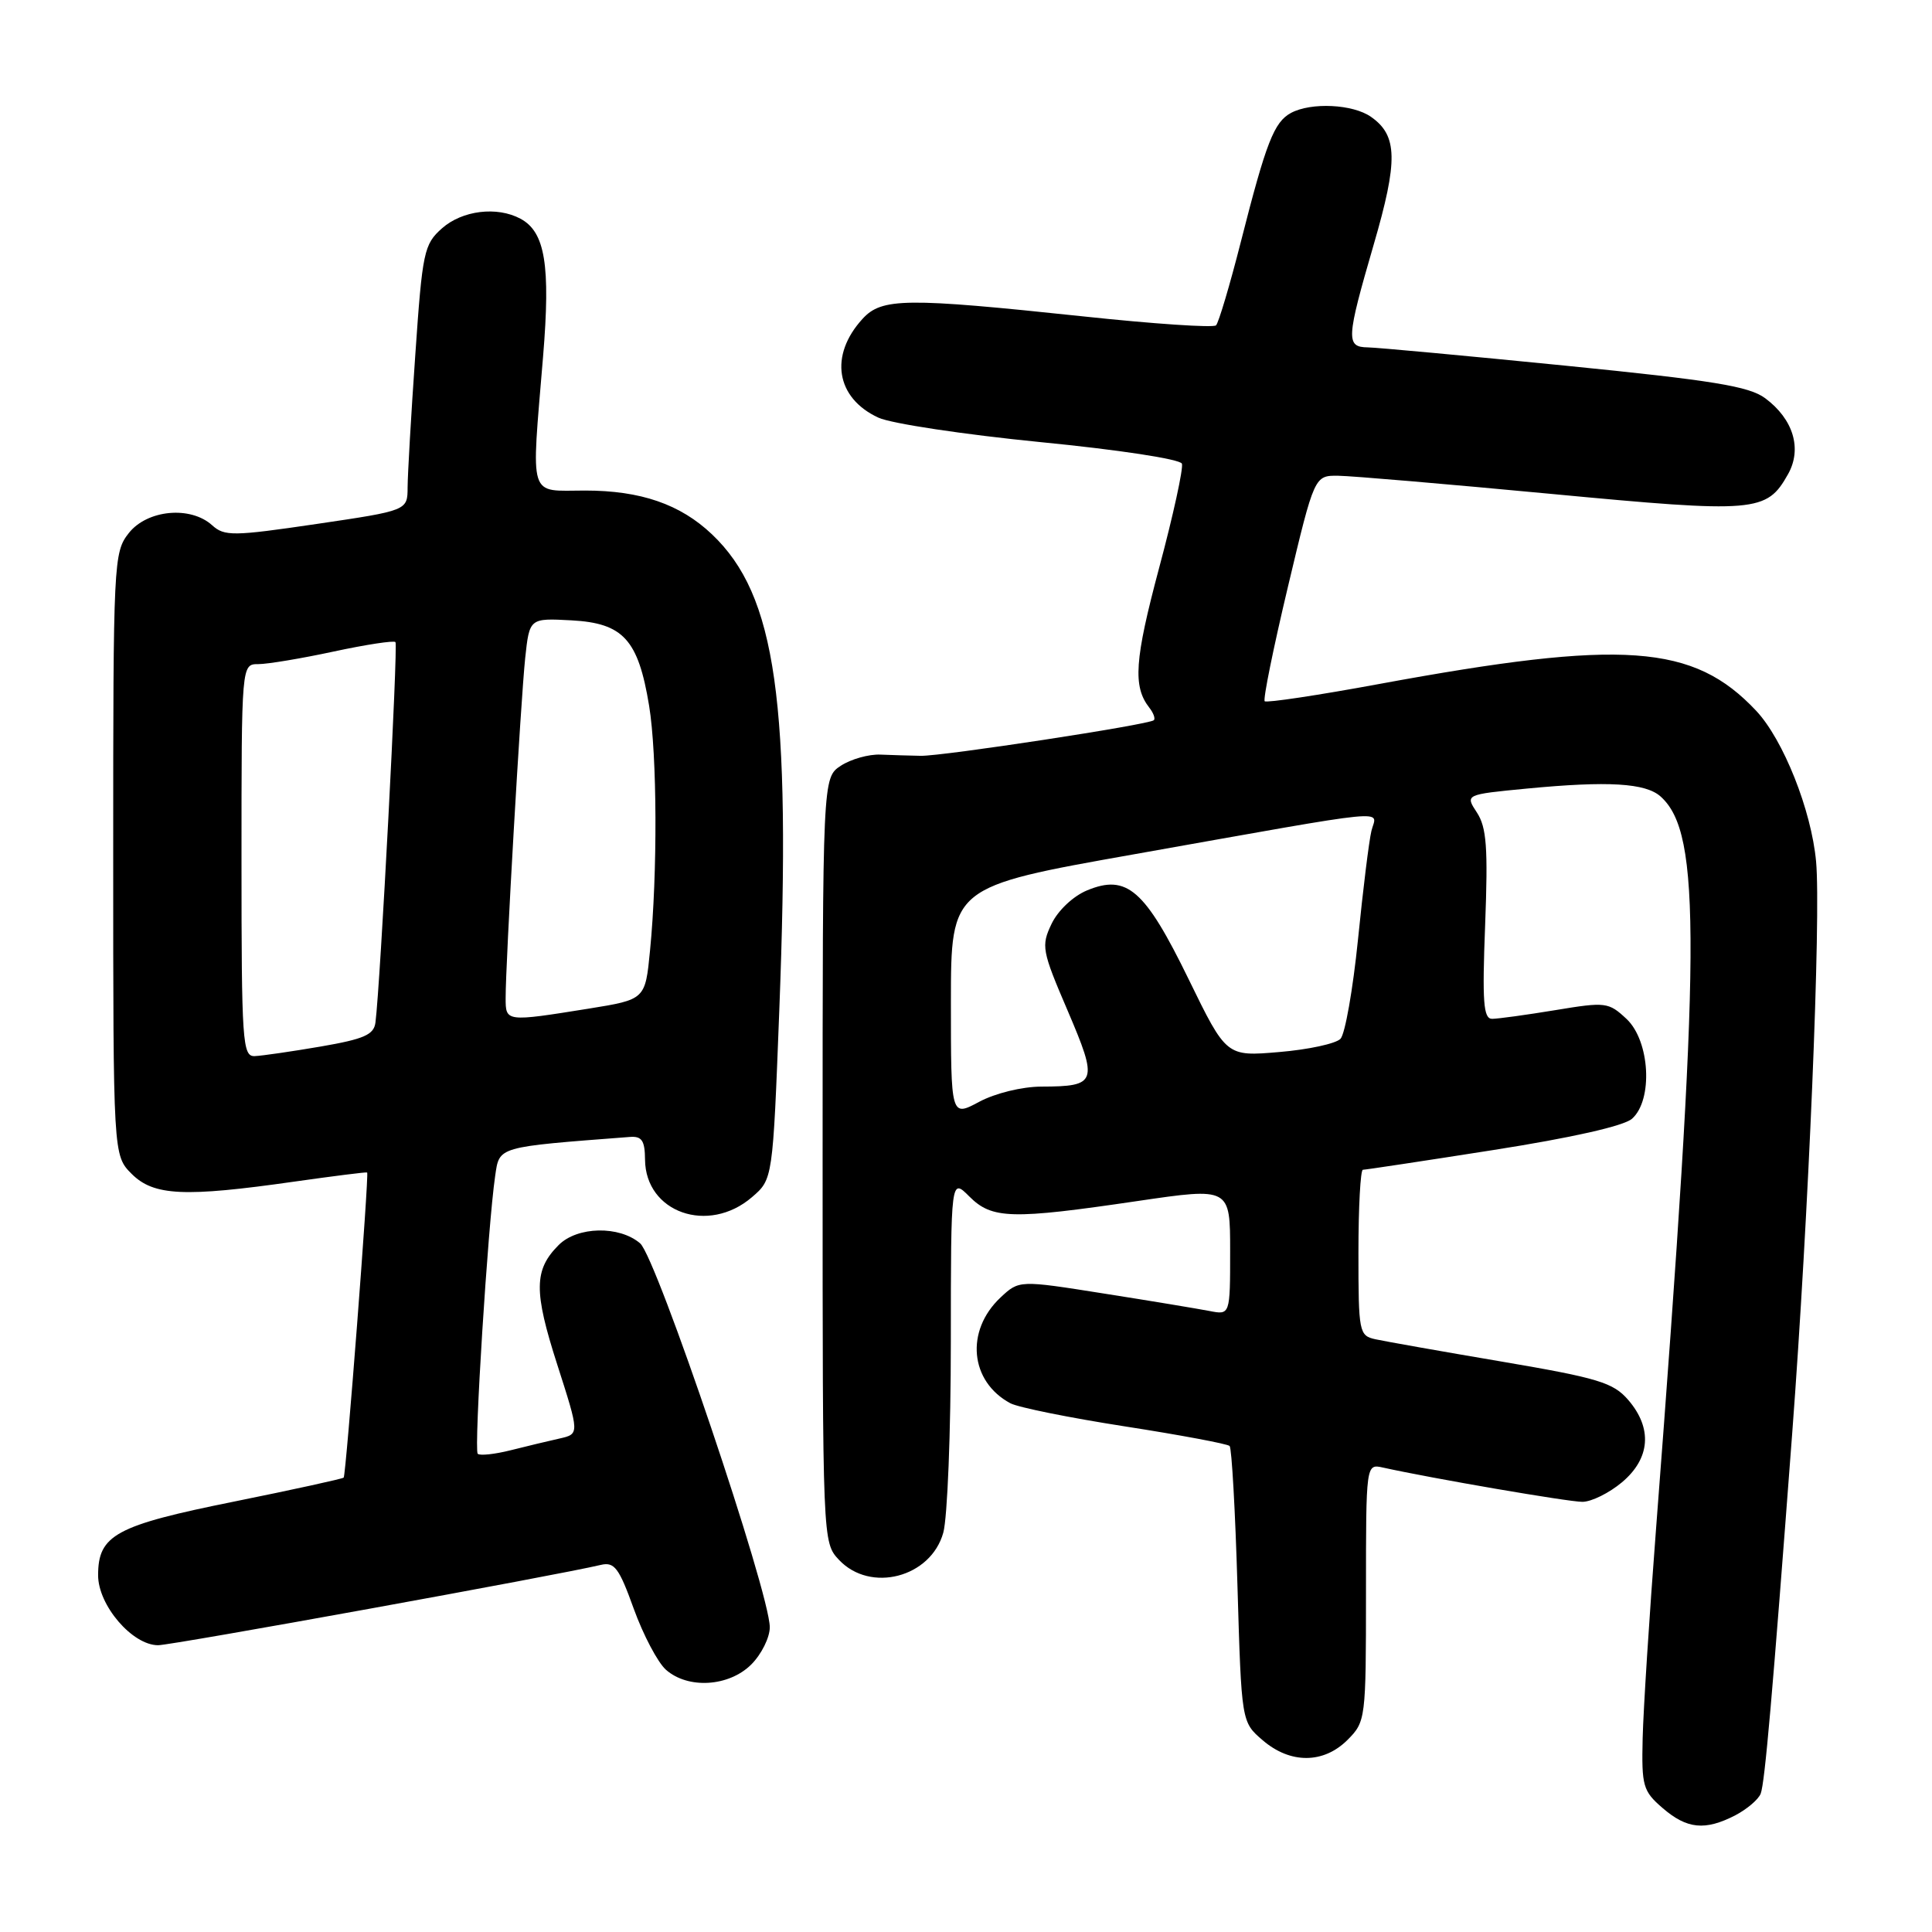 <?xml version="1.0" encoding="UTF-8" standalone="no"?>
<!DOCTYPE svg PUBLIC "-//W3C//DTD SVG 1.1//EN" "http://www.w3.org/Graphics/SVG/1.1/DTD/svg11.dtd" >
<svg xmlns="http://www.w3.org/2000/svg" xmlns:xlink="http://www.w3.org/1999/xlink" version="1.1" viewBox="0 0 256 256">
 <g >
 <path fill="currentColor"
d=" M 229.93 240.54 C 231.48 239.73 233.00 238.44 233.30 237.67 C 233.85 236.24 234.85 224.75 237.47 190.00 C 239.65 161.12 241.31 121.39 240.64 114.15 C 240.02 107.36 236.30 98.02 232.71 94.19 C 224.39 85.33 215.11 84.67 182.76 90.63 C 174.65 92.13 167.82 93.15 167.58 92.92 C 167.34 92.68 168.73 85.85 170.66 77.74 C 174.17 63.00 174.17 63.00 177.34 63.04 C 179.08 63.06 191.75 64.14 205.50 65.44 C 232.71 68.01 234.08 67.90 236.93 62.82 C 238.81 59.47 237.63 55.54 233.90 52.77 C 231.77 51.18 227.00 50.41 207.40 48.45 C 194.26 47.14 182.49 46.05 181.25 46.03 C 178.32 45.99 178.38 44.94 182.02 32.42 C 185.27 21.27 185.20 17.95 181.66 15.48 C 179.27 13.80 173.75 13.53 171.07 14.96 C 168.82 16.17 167.77 18.86 164.43 32.00 C 162.96 37.78 161.47 42.78 161.13 43.11 C 160.78 43.45 152.85 42.92 143.50 41.92 C 119.99 39.43 116.84 39.46 114.29 42.25 C 109.85 47.10 110.76 52.74 116.39 55.34 C 118.10 56.13 127.76 57.58 137.85 58.58 C 148.20 59.59 156.38 60.84 156.61 61.44 C 156.82 62.02 155.47 68.24 153.59 75.25 C 150.33 87.46 150.09 90.96 152.29 93.77 C 152.84 94.47 153.11 95.22 152.89 95.43 C 152.30 96.02 124.86 100.21 122.00 100.15 C 120.62 100.13 118.23 100.05 116.67 99.99 C 115.12 99.92 112.76 100.59 111.42 101.46 C 109.00 103.05 109.00 103.05 109.00 153.71 C 109.00 204.35 109.00 204.37 111.17 206.69 C 115.33 211.11 123.34 209.03 124.99 203.09 C 125.54 201.12 125.99 189.73 125.99 177.80 C 126.00 156.09 126.00 156.09 128.45 158.55 C 131.45 161.54 134.01 161.61 150.75 159.14 C 163.00 157.34 163.00 157.34 163.00 165.79 C 163.00 174.25 163.00 174.25 160.25 173.71 C 158.74 173.42 152.45 172.37 146.27 171.40 C 135.04 169.62 135.04 169.62 132.57 171.93 C 127.88 176.34 128.51 183.06 133.88 185.94 C 134.91 186.49 141.76 187.87 149.09 189.01 C 156.42 190.15 162.65 191.32 162.93 191.60 C 163.21 191.88 163.68 200.23 163.97 210.14 C 164.50 228.18 164.50 228.18 167.31 230.59 C 170.97 233.74 175.37 233.72 178.55 230.55 C 180.96 228.13 181.00 227.81 181.00 211.03 C 181.00 193.96 181.00 193.96 183.25 194.46 C 189.81 195.91 207.79 199.00 209.67 199.00 C 210.87 199.00 213.23 197.83 214.92 196.41 C 218.68 193.25 218.98 189.25 215.75 185.50 C 213.76 183.20 211.80 182.60 199.00 180.42 C 191.03 179.07 183.49 177.73 182.25 177.46 C 180.08 176.98 180.00 176.55 180.00 165.98 C 180.00 159.94 180.27 155.00 180.59 155.00 C 180.91 155.00 188.68 153.83 197.84 152.39 C 208.24 150.76 215.16 149.20 216.25 148.24 C 219.06 145.75 218.63 137.94 215.53 135.02 C 213.14 132.79 212.78 132.74 206.08 133.85 C 202.25 134.48 198.48 135.00 197.71 135.00 C 196.56 135.00 196.39 132.80 196.79 122.53 C 197.18 112.31 196.98 109.63 195.70 107.67 C 194.13 105.28 194.13 105.28 202.32 104.49 C 213.09 103.46 218.07 103.75 220.06 105.56 C 225.47 110.45 225.37 125.23 219.44 202.50 C 218.55 214.05 217.75 226.57 217.66 230.33 C 217.51 236.67 217.70 237.33 220.31 239.58 C 223.53 242.36 225.93 242.60 229.93 240.54 Z  M 99.55 220.55 C 100.90 219.20 102.00 216.98 102.00 215.62 C 102.00 211.04 87.00 166.62 84.82 164.75 C 82.06 162.38 76.50 162.50 74.03 164.97 C 70.74 168.26 70.71 171.09 73.84 180.82 C 76.79 190.01 76.79 190.01 74.15 190.61 C 72.69 190.93 69.77 191.64 67.65 192.17 C 65.53 192.70 63.57 192.91 63.30 192.63 C 62.78 192.12 64.65 162.35 65.61 155.83 C 66.19 151.88 65.74 152.01 83.47 150.65 C 85.05 150.53 85.45 151.14 85.47 153.65 C 85.53 160.67 93.86 163.60 99.64 158.63 C 102.40 156.26 102.40 156.26 103.26 133.88 C 104.84 92.84 102.86 78.90 94.34 70.80 C 90.14 66.81 84.89 65.00 77.53 65.00 C 69.92 65.00 70.38 66.45 71.96 47.25 C 72.96 35.15 72.24 30.73 68.96 28.98 C 65.85 27.31 61.25 27.88 58.57 30.25 C 56.18 32.37 55.97 33.34 55.03 47.00 C 54.47 54.98 54.02 62.88 54.01 64.57 C 54.00 67.65 54.00 67.65 41.94 69.43 C 30.87 71.06 29.74 71.07 28.11 69.60 C 25.24 67.00 19.51 67.54 17.07 70.63 C 15.05 73.20 15.00 74.32 15.00 113.18 C 15.00 153.09 15.00 153.09 17.45 155.55 C 20.37 158.46 24.42 158.65 39.00 156.57 C 44.23 155.83 48.57 155.28 48.65 155.36 C 48.92 155.60 45.85 195.48 45.54 195.79 C 45.38 195.95 38.86 197.38 31.05 198.96 C 15.32 202.13 13.00 203.39 13.00 208.73 C 13.00 212.71 17.53 218.00 20.95 218.00 C 22.78 218.00 73.98 208.71 79.60 207.36 C 81.41 206.93 82.02 207.73 83.98 213.18 C 85.24 216.66 87.16 220.29 88.24 221.25 C 91.17 223.84 96.59 223.50 99.55 220.55 Z  M 126.00 132.75 C 126.01 117.50 126.01 117.50 150.25 113.20 C 185.52 106.94 182.40 107.25 181.72 110.10 C 181.40 111.42 180.60 117.90 179.94 124.50 C 179.27 131.10 178.23 137.02 177.62 137.65 C 177.00 138.29 173.35 139.08 169.50 139.40 C 162.50 140.00 162.50 140.00 157.50 129.75 C 151.71 117.88 149.33 115.79 144.04 117.98 C 142.19 118.75 140.19 120.64 139.34 122.41 C 137.94 125.34 138.05 125.95 141.47 133.92 C 145.54 143.44 145.36 143.96 137.99 143.98 C 135.41 143.99 131.87 144.86 129.74 146.00 C 126.00 148.00 126.00 148.00 126.00 132.75 Z  M 32.00 114.00 C 32.00 88.00 32.00 88.00 34.23 88.00 C 35.45 88.00 39.95 87.25 44.22 86.33 C 48.50 85.41 52.18 84.85 52.40 85.08 C 52.76 85.45 50.40 130.40 49.75 135.48 C 49.55 137.11 48.24 137.68 42.50 138.67 C 38.65 139.33 34.71 139.90 33.75 139.94 C 32.13 140.00 32.00 138.12 32.00 114.00 Z  M 67.00 132.25 C 66.99 127.61 69.00 92.83 69.59 87.20 C 70.16 81.90 70.16 81.90 75.73 82.20 C 82.59 82.57 84.57 84.75 86.01 93.51 C 87.08 100.03 87.14 115.71 86.13 125.97 C 85.50 132.44 85.50 132.44 78.00 133.65 C 67.01 135.41 67.00 135.41 67.00 132.25 Z "/>
</g>
</svg>